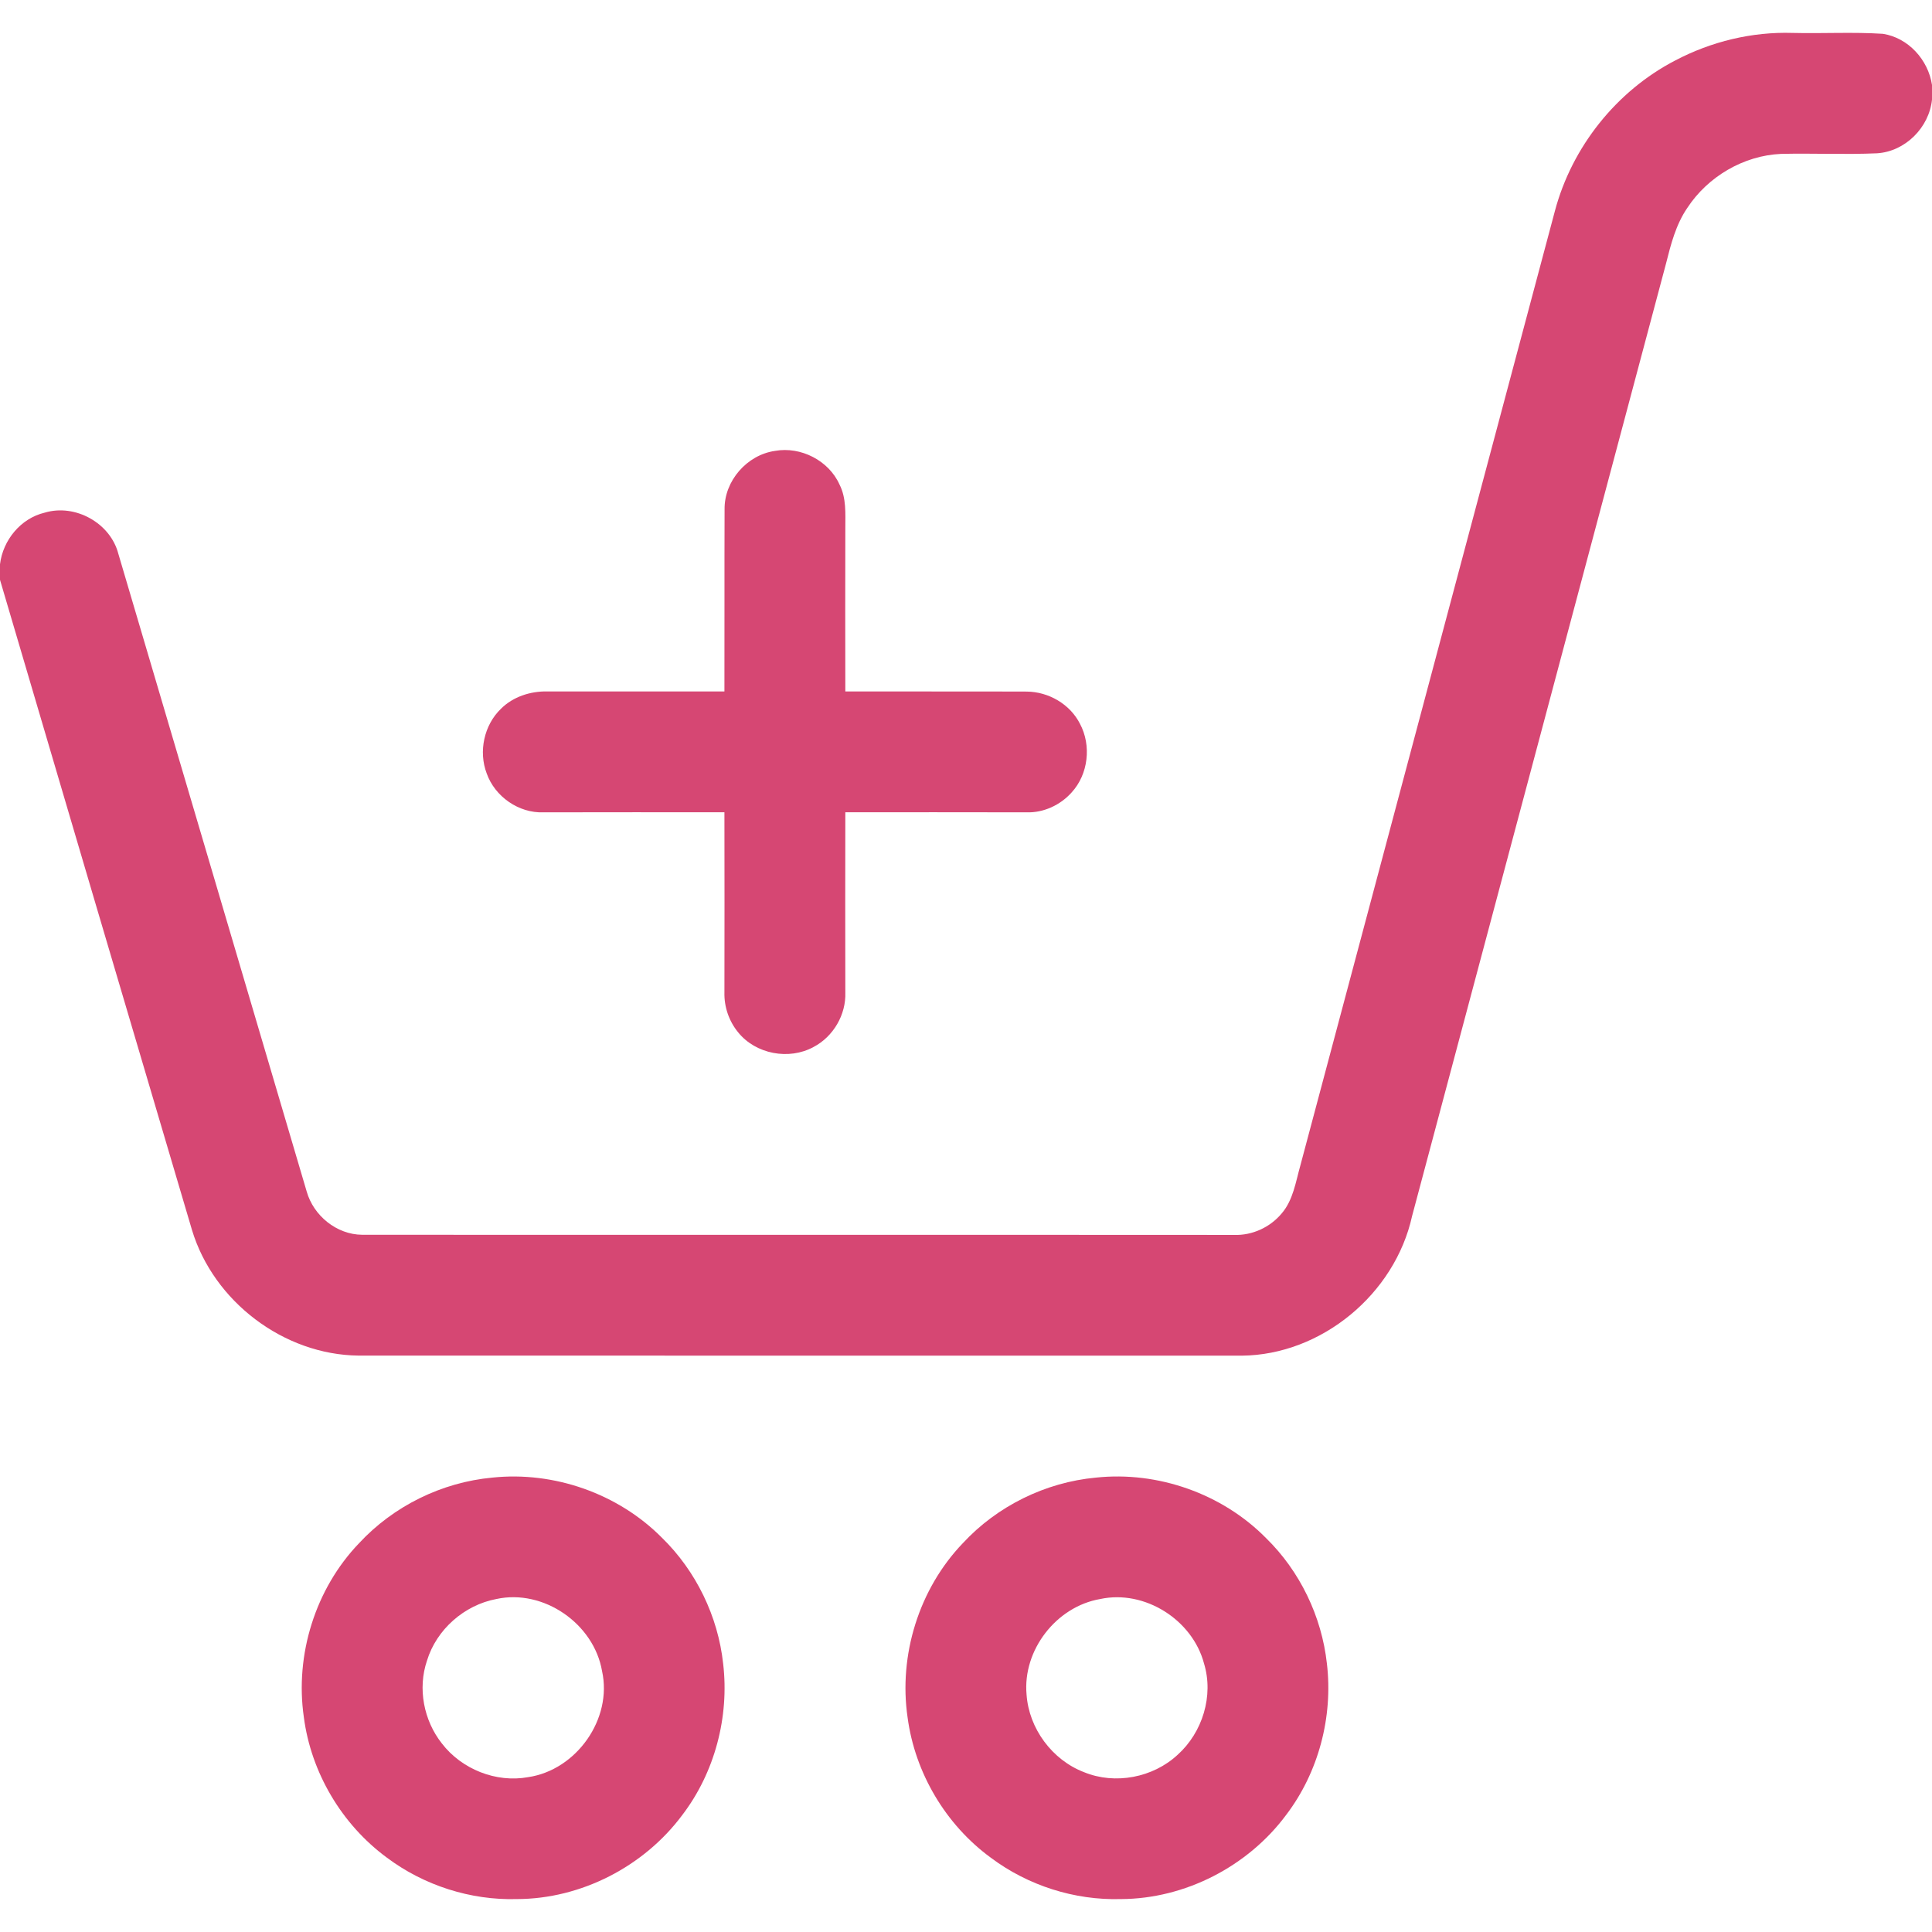 <svg width="26" height="26" viewBox="0 0 26 26" fill="none" xmlns="http://www.w3.org/2000/svg">
<path d="M22.546 0.813C23.029 0.559 23.576 0.426 24.122 0.443C24.527 0.453 24.934 0.429 25.339 0.455C25.681 0.508 25.949 0.805 26 1.143V1.341C25.961 1.717 25.64 2.039 25.26 2.063C24.83 2.082 24.399 2.061 23.969 2.071C23.464 2.093 22.983 2.377 22.707 2.798C22.554 3.021 22.486 3.286 22.421 3.545C21.283 7.819 20.142 12.092 19.003 16.366C18.772 17.413 17.785 18.235 16.709 18.244C12.747 18.243 8.786 18.244 4.824 18.243C3.818 18.232 2.875 17.515 2.584 16.554C1.721 13.637 0.859 10.72 0 7.803V7.594C0.039 7.269 0.279 6.975 0.602 6.899C1.011 6.776 1.486 7.038 1.593 7.454C2.439 10.314 3.282 13.174 4.127 16.034C4.219 16.36 4.53 16.614 4.872 16.617C8.783 16.62 12.695 16.616 16.607 16.619C16.851 16.628 17.093 16.517 17.249 16.329C17.404 16.148 17.437 15.905 17.5 15.683C18.641 11.402 19.783 7.121 20.925 2.84C21.154 1.978 21.754 1.223 22.546 0.813Z" fill="#D64773"/>
<path d="M10.429 6.068C10.776 6.005 11.154 6.198 11.298 6.521C11.391 6.703 11.376 6.911 11.376 7.108C11.374 7.841 11.375 8.573 11.376 9.305C12.189 9.307 13.003 9.304 13.817 9.307C14.11 9.309 14.399 9.475 14.533 9.739C14.69 10.032 14.647 10.419 14.421 10.665C14.27 10.834 14.044 10.94 13.814 10.932C13.001 10.93 12.188 10.931 11.376 10.931C11.374 11.739 11.375 12.547 11.376 13.355C11.387 13.656 11.214 13.951 10.948 14.09C10.618 14.271 10.169 14.186 9.933 13.892C9.81 13.742 9.744 13.549 9.749 13.355C9.75 12.548 9.751 11.739 9.749 10.931C8.938 10.931 8.126 10.93 7.314 10.932C6.981 10.945 6.66 10.72 6.55 10.409C6.437 10.114 6.514 9.756 6.743 9.537C6.905 9.376 7.137 9.301 7.364 9.305C8.159 9.306 8.954 9.306 9.749 9.305C9.751 8.489 9.748 7.672 9.751 6.854C9.746 6.472 10.052 6.122 10.429 6.068Z" fill="#D64773"/>
<path d="M6.625 19.885C7.456 19.797 8.319 20.1 8.908 20.694C9.367 21.142 9.663 21.752 9.732 22.39C9.816 23.105 9.619 23.854 9.181 24.427C8.666 25.119 7.82 25.555 6.957 25.557C6.332 25.575 5.705 25.373 5.206 24.999C4.6 24.553 4.186 23.855 4.089 23.109C3.967 22.27 4.244 21.381 4.831 20.769C5.295 20.268 5.945 19.948 6.625 19.885ZM6.679 21.519C6.249 21.6 5.874 21.928 5.746 22.349C5.619 22.723 5.702 23.153 5.946 23.462C6.212 23.809 6.675 23.995 7.108 23.916C7.758 23.82 8.245 23.132 8.102 22.488C7.992 21.851 7.315 21.38 6.679 21.519Z" fill="#D64773"/>
<path d="M14.748 19.885C15.581 19.796 16.447 20.101 17.036 20.697C17.494 21.144 17.787 21.753 17.857 22.389C17.941 23.104 17.745 23.851 17.308 24.425C16.794 25.117 15.948 25.554 15.085 25.557C14.461 25.575 13.834 25.375 13.335 25.001C12.727 24.557 12.313 23.859 12.214 23.113C12.091 22.273 12.368 21.382 12.957 20.768C13.419 20.268 14.069 19.948 14.748 19.885ZM14.806 21.519C14.214 21.621 13.761 22.207 13.815 22.805C13.847 23.263 14.16 23.685 14.588 23.849C15.007 24.021 15.516 23.923 15.847 23.616C16.182 23.316 16.336 22.821 16.203 22.386C16.047 21.798 15.404 21.39 14.806 21.519Z" fill="#D64773"/>
</svg>
